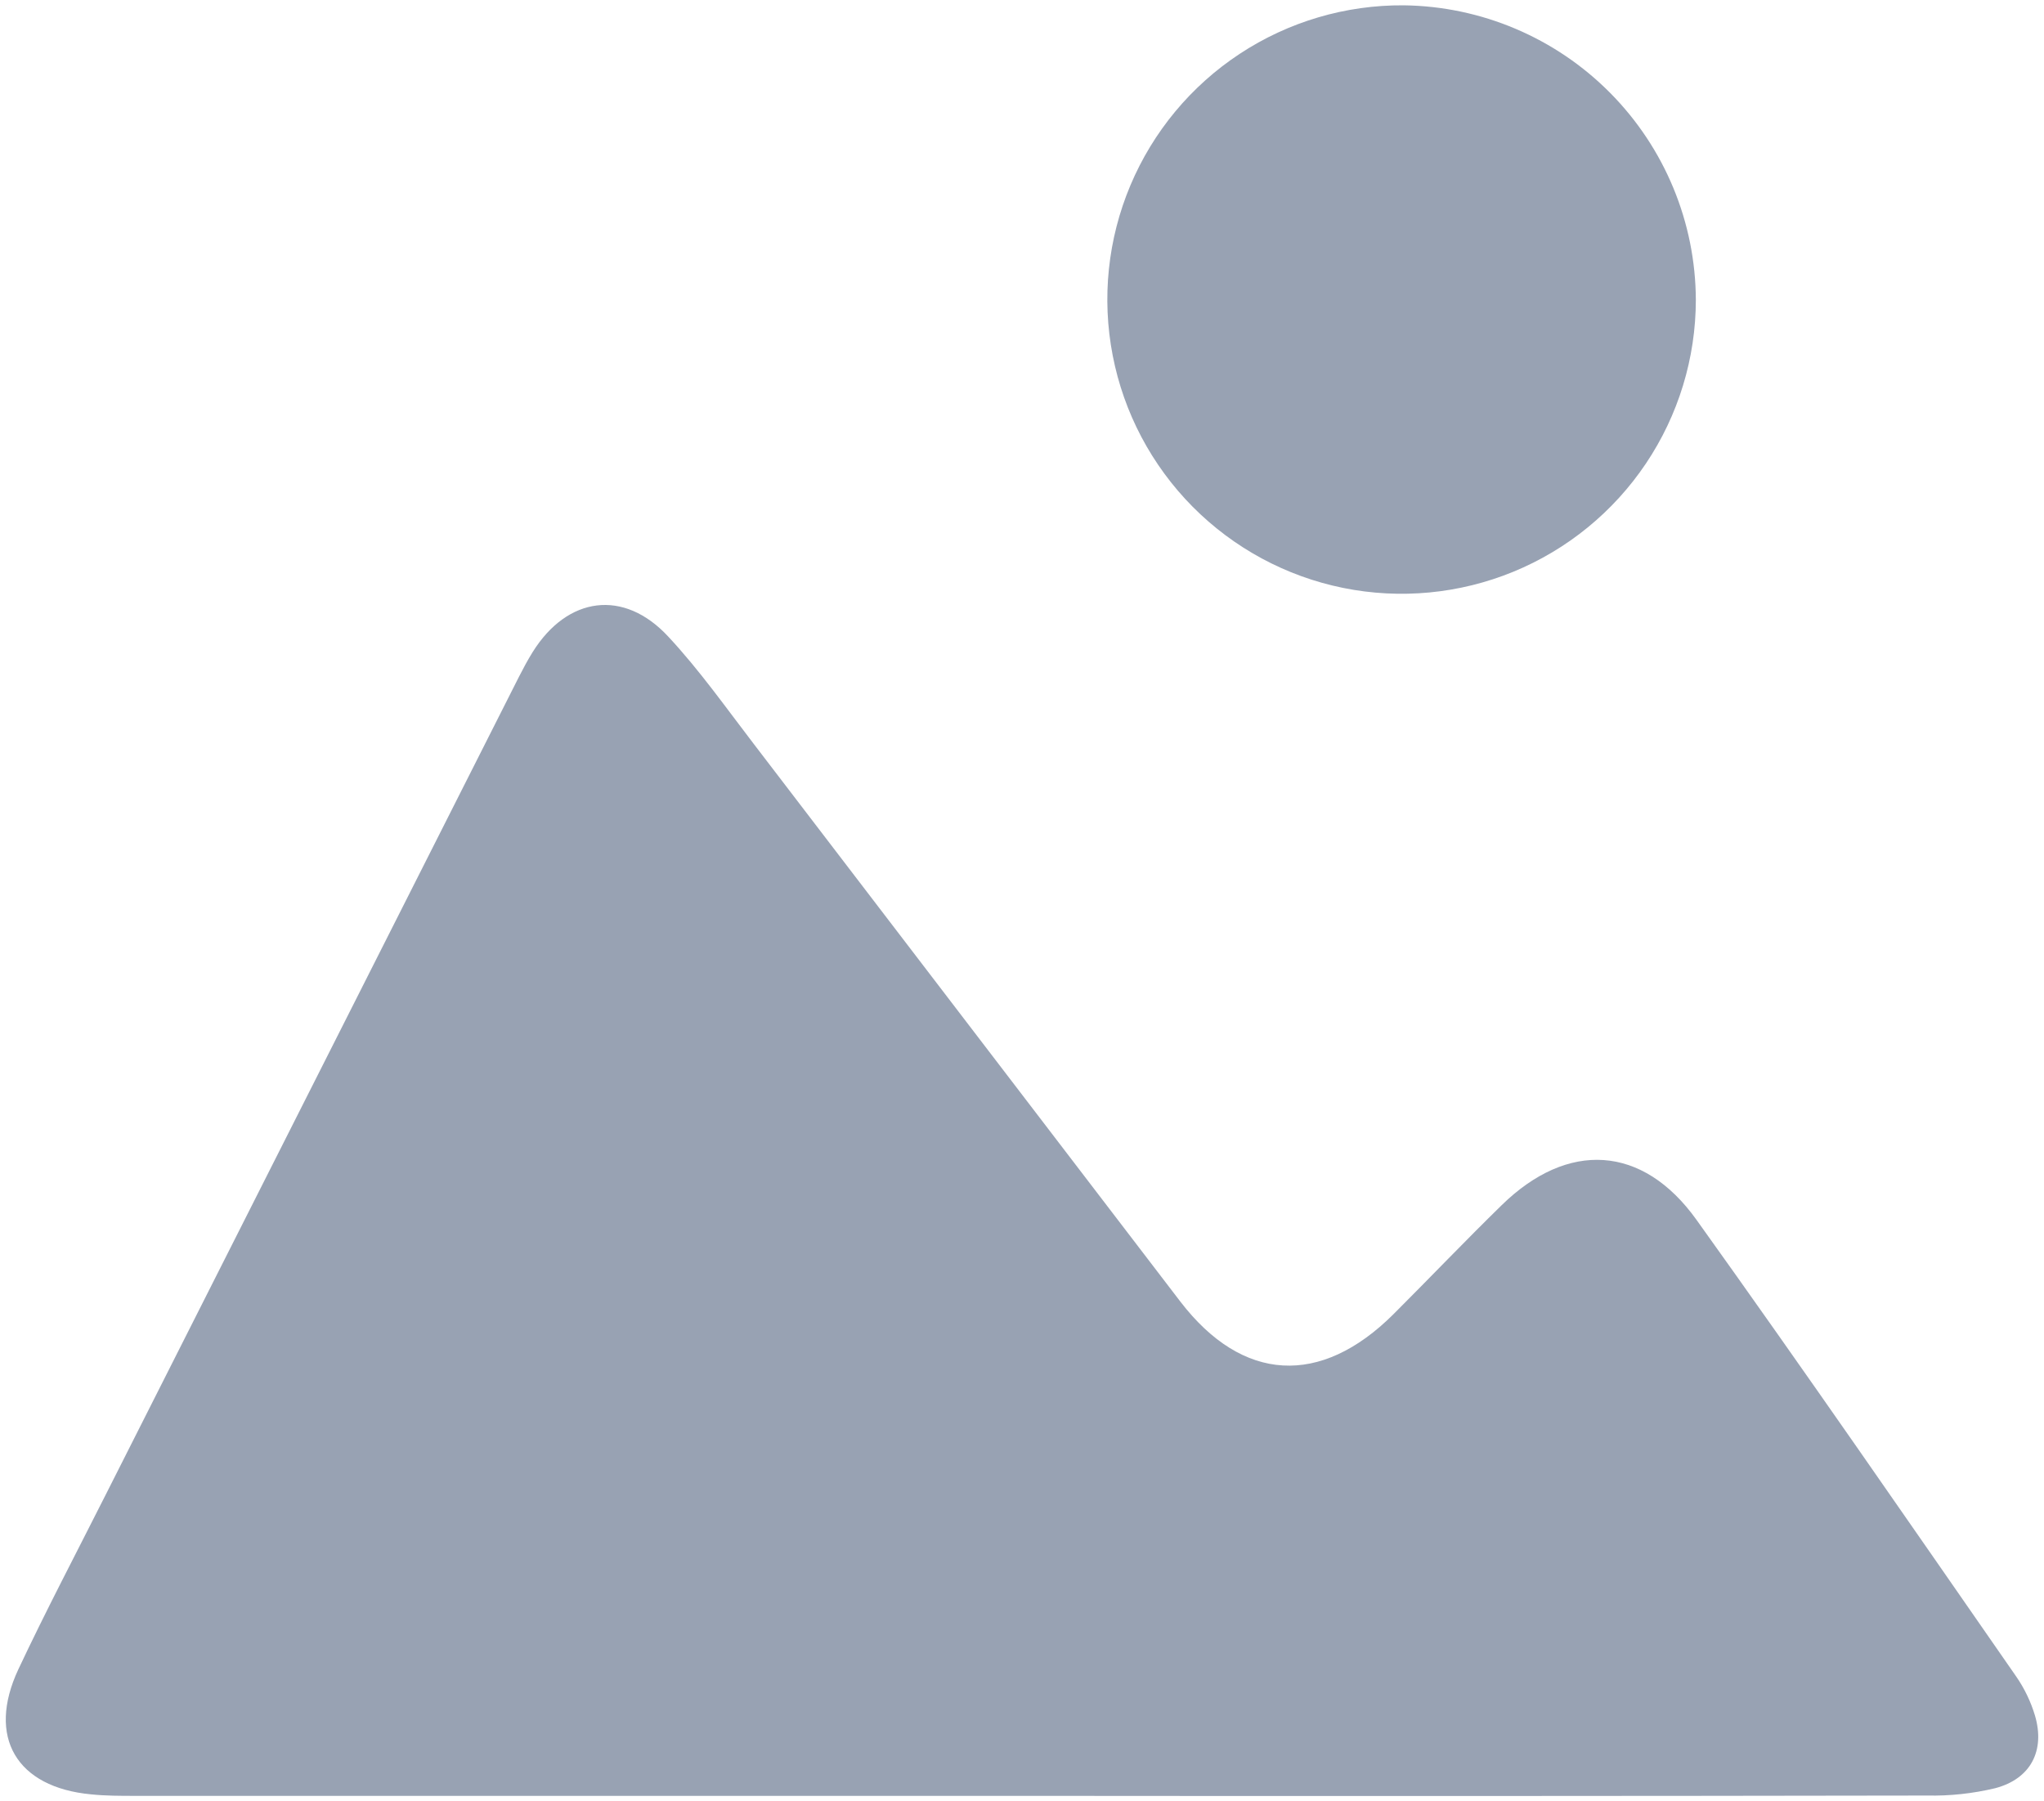 <svg width="118" height="104" viewBox="0 0 118 104" fill="none" xmlns="http://www.w3.org/2000/svg">
<path d="M59.355 103.685C42.167 103.685 24.979 103.685 7.791 103.685C6.951 103.685 6.101 103.685 5.258 103.598C0.955 103.196 -0.775 100.297 1.06 96.378C2.652 92.994 4.389 89.697 6.076 86.35C14.038 70.588 21.999 54.828 29.961 39.071C30.207 38.589 30.464 38.108 30.75 37.648C32.755 34.435 36.012 33.982 38.578 36.754C40.388 38.694 41.919 40.873 43.533 42.975C51.736 53.695 59.939 64.419 68.142 75.149C71.725 79.817 76.238 80.071 80.447 75.873C82.535 73.788 84.576 71.649 86.69 69.583C90.501 65.855 94.825 66.079 97.938 70.426C104.184 79.148 110.275 87.985 116.395 96.794C116.873 97.485 117.239 98.247 117.48 99.052C118.074 101.076 117.234 102.704 115.182 103.243C113.896 103.551 112.575 103.694 111.252 103.667C93.963 103.696 76.664 103.702 59.355 103.685Z" fill="#98A2B3"/>
<path d="M97.901 17.317C97.897 20.681 96.894 23.968 95.019 26.762C93.144 29.555 90.482 31.729 87.37 33.008C84.258 34.286 80.837 34.612 77.539 33.944C74.242 33.275 71.218 31.643 68.849 29.254C66.481 26.864 64.875 23.826 64.236 20.523C63.596 17.22 63.952 13.801 65.258 10.701C66.564 7.6 68.761 4.957 71.57 3.107C74.38 1.256 77.676 0.282 81.04 0.307C85.52 0.364 89.798 2.179 92.952 5.361C96.106 8.543 97.884 12.836 97.901 17.317Z" fill="#98A2B3"/>
</svg>
